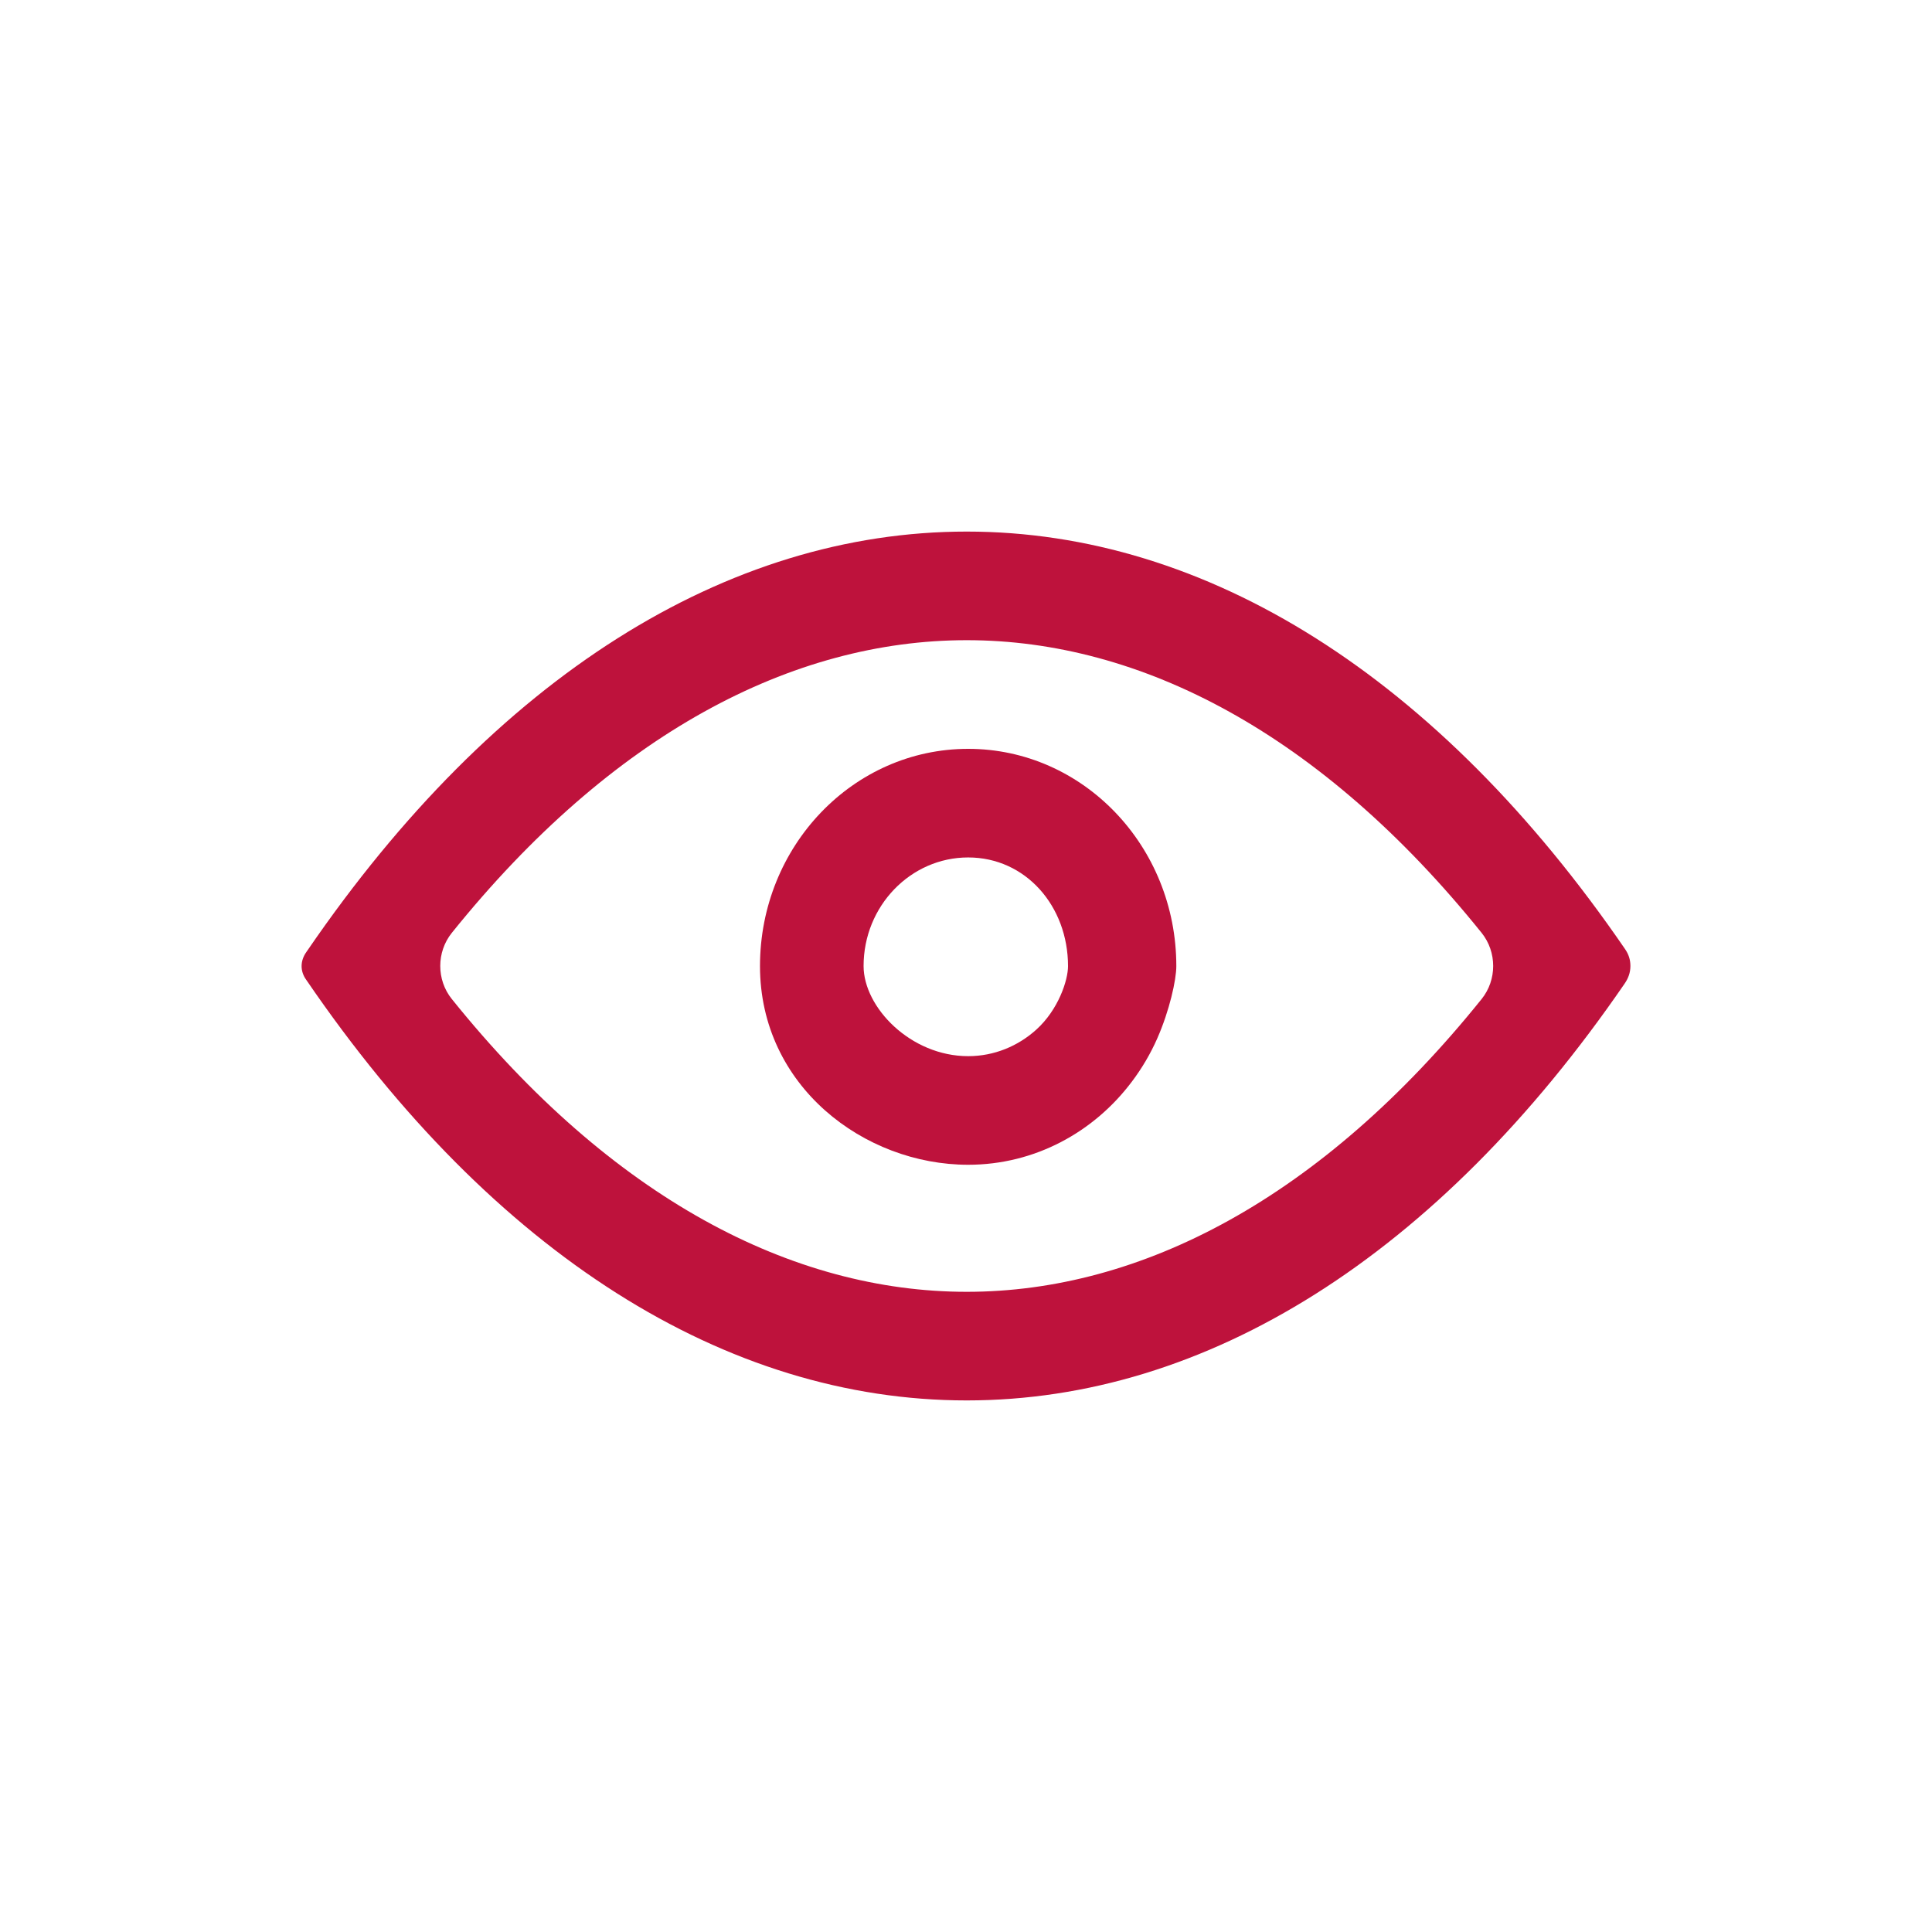 <?xml version="1.0" encoding="UTF-8" standalone="no" ?>
<!DOCTYPE svg PUBLIC "-//W3C//DTD SVG 1.1//EN" "http://www.w3.org/Graphics/SVG/1.1/DTD/svg11.dtd">
<svg xmlns="http://www.w3.org/2000/svg" xmlns:xlink="http://www.w3.org/1999/xlink" version="1.1" width="1080" height="1080" viewBox="0 0 1080 1080" xml:space="preserve">
<desc>Created with Fabric.js 5.2.4</desc>
<defs>
</defs>
<g transform="matrix(1 0 0 1 540 540)" id="b610dd37-b9f1-4d70-b886-34368ac2ef47"  >
<rect style="stroke: none; stroke-width: 1; stroke-dasharray: none; stroke-linecap: butt; stroke-dashoffset: 0; stroke-linejoin: miter; stroke-miterlimit: 4; fill: rgb(255,255,255); fill-rule: nonzero; opacity: 1; visibility: hidden;" vector-effect="non-scaling-stroke"  x="-540" y="-540" rx="0" ry="0" width="1080" height="1080" />
</g>
<g transform="matrix(1 0 0 1 540 540)" id="a9524de5-6473-4bfc-b771-edc54cb0d509"  >
</g>
<g transform="matrix(1 0 0 1 540 540)"  >
<g style="" vector-effect="non-scaling-stroke"   >
		<g transform="matrix(28.57 0 0 28.57 1.32 -5.14)"  >
<path style="stroke: none; stroke-width: 1; stroke-dasharray: none; stroke-linecap: butt; stroke-dashoffset: 0; stroke-linejoin: miter; stroke-miterlimit: 4; fill: rgb(190,18,60); fill-rule: evenodd; opacity: 1;" vector-effect="non-scaling-stroke"  transform=" translate(-14.05, -13.82)" d="M 17.747 15.415 C 17.985 14.874 18.119 14.272 18.119 14.002 C 18.119 11.654 16.295 9.751 14.046 9.751 C 11.797 9.751 9.973 11.654 9.973 14.002 C 9.973 16.349 12.01 17.889 14.046 17.889 C 15.349 17.889 16.508 17.252 17.252 16.259 C 17.447 16 17.614 15.717 17.747 15.415 Z M 14.046 15.764 C 14.555 15.764 15.021 15.568 15.378 15.246 C 15.81 14.857 16 14.281 16 14.002 C 16 12.828 15.172 11.876 14.046 11.876 C 12.921 11.876 12 12.826 12 14 C 12 14.81 12.921 15.764 14.046 15.764 Z" stroke-linecap="round" />
</g>
		<g transform="matrix(28.57 0 0 28.57 0 0)"  >
<path style="stroke: none; stroke-width: 1; stroke-dasharray: none; stroke-linecap: butt; stroke-dashoffset: 0; stroke-linejoin: miter; stroke-miterlimit: 4; fill: rgb(190,18,60); fill-rule: evenodd; opacity: 1;" vector-effect="non-scaling-stroke"  transform=" translate(-14, -14)" d="M 1.092 14.272 C 1.076 14.253 1.108 14.293 1.092 14.272 C 0.968 14.102 0.971 13.9 1.093 13.727 C 1.102 13.715 1.111 13.702 1.12 13.688 C 4.781 8.343 9.321 5.5 14.014 5.5 C 18.703 5.5 23.238 8.336 26.896 13.67 C 26.965 13.771 27 13.875 27 13.999 C 27 14.13 26.959 14.24 26.886 14.346 C 23.23 19.67 18.698 22.5 14.014 22.5 C 9.309 22.5 4.757 19.643 1.092 14.272 Z M 3.939 13.352 C 3.638 13.727 3.638 14.272 3.939 14.646 C 7.074 18.544 10.604 20.375 14.014 20.375 C 17.424 20.375 20.954 18.544 24.089 14.646 C 24.39 14.272 24.39 13.727 24.089 13.352 C 20.954 9.455 17.424 7.625 14.014 7.625 C 10.604 7.625 7.074 9.455 3.939 13.352 Z" stroke-linecap="round" />
</g>
</g>
</g>
<g transform="matrix(NaN NaN NaN NaN 0 0)"  >
<g style=""   >
</g>
</g>
<g transform="matrix(NaN NaN NaN NaN 0 0)"  >
<g style=""   >
</g>
</g>
</svg>